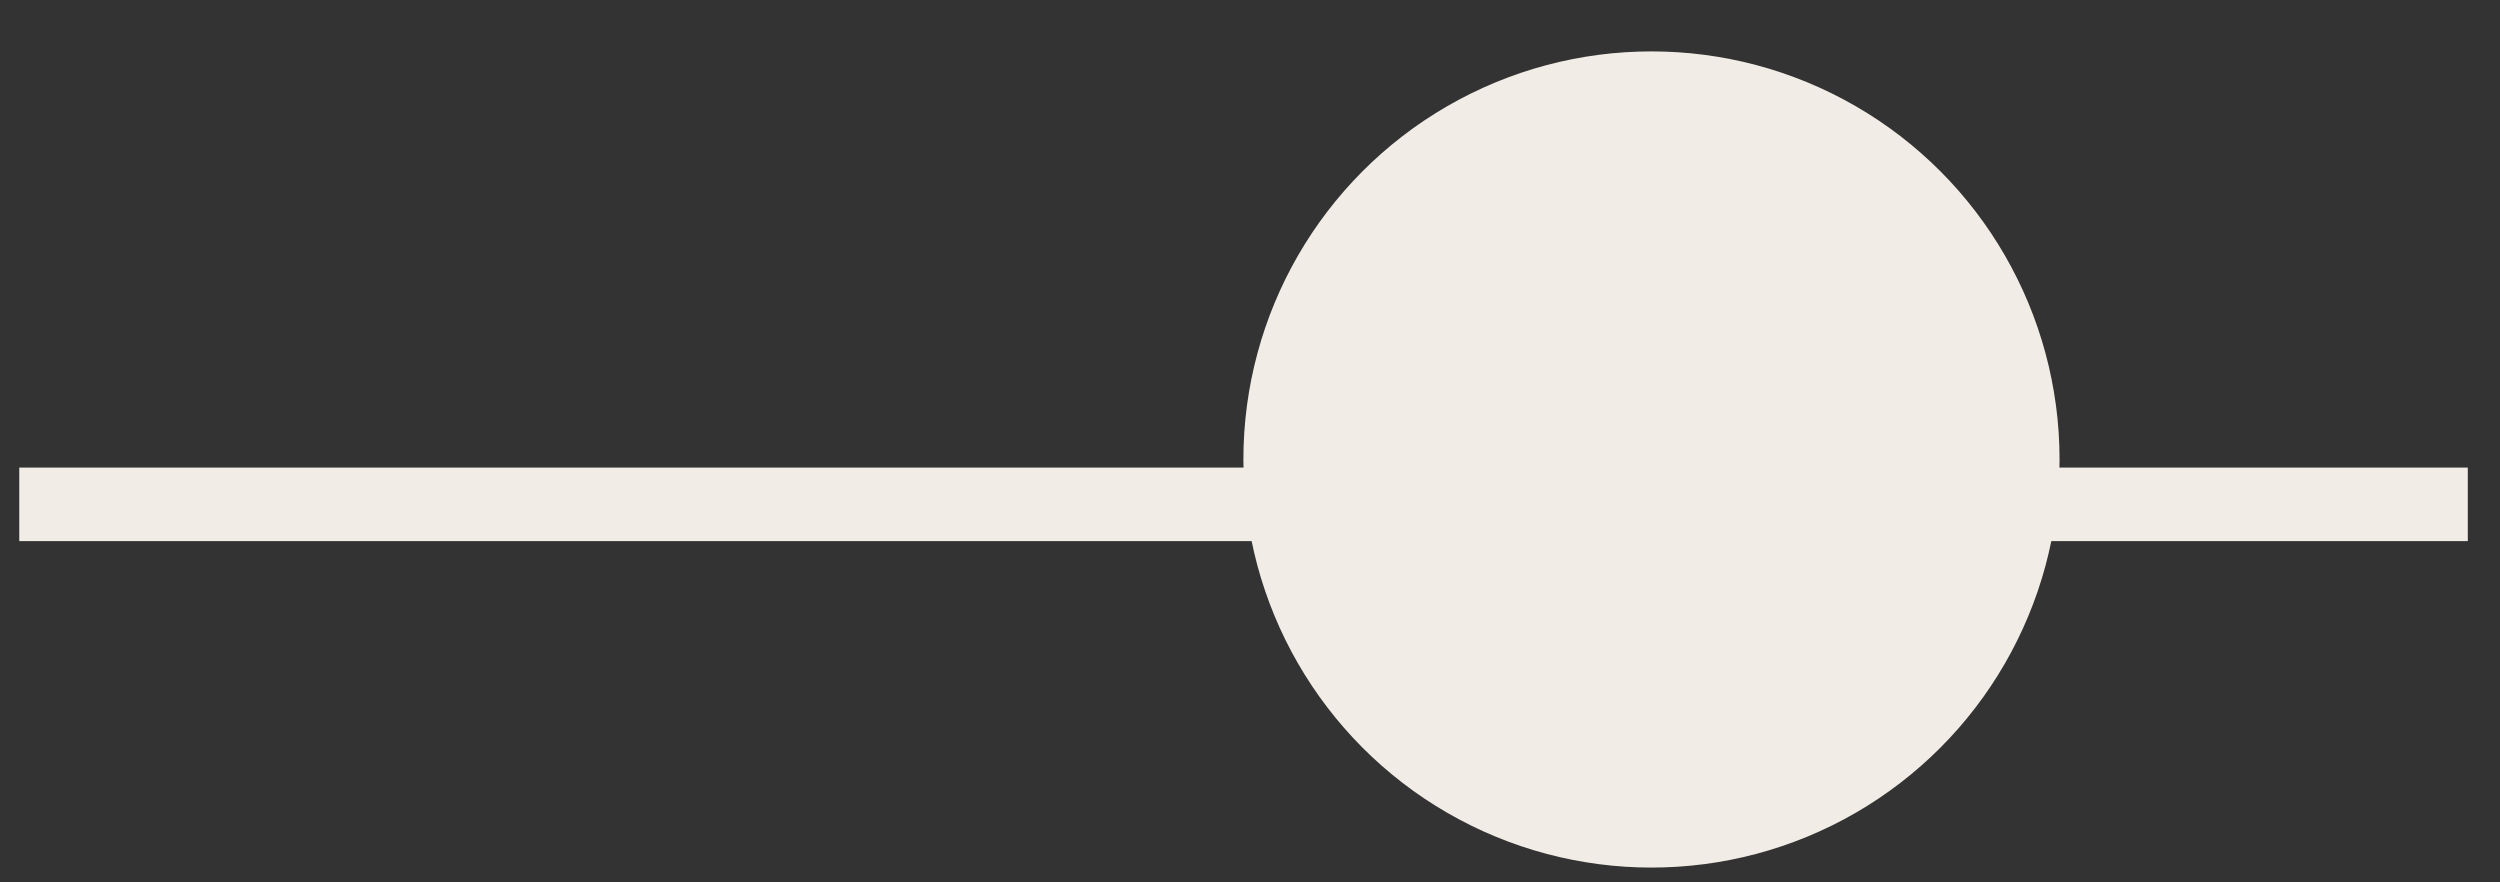 <svg width="34" height="12" viewBox="0 0 34 12" fill="none" xmlns="http://www.w3.org/2000/svg">
<rect x="0" y="0" width="34" height="12" fill="#333333" stroke="none"/>
<line x1="0.262" y1="6.859" x2="33.562" y2="6.859" stroke="#F1ECE5"/>
<circle cx="22.46" cy="6.249" r="5.05" fill="#F1ECE5" stroke="#F1ECE5"/>
</svg>

